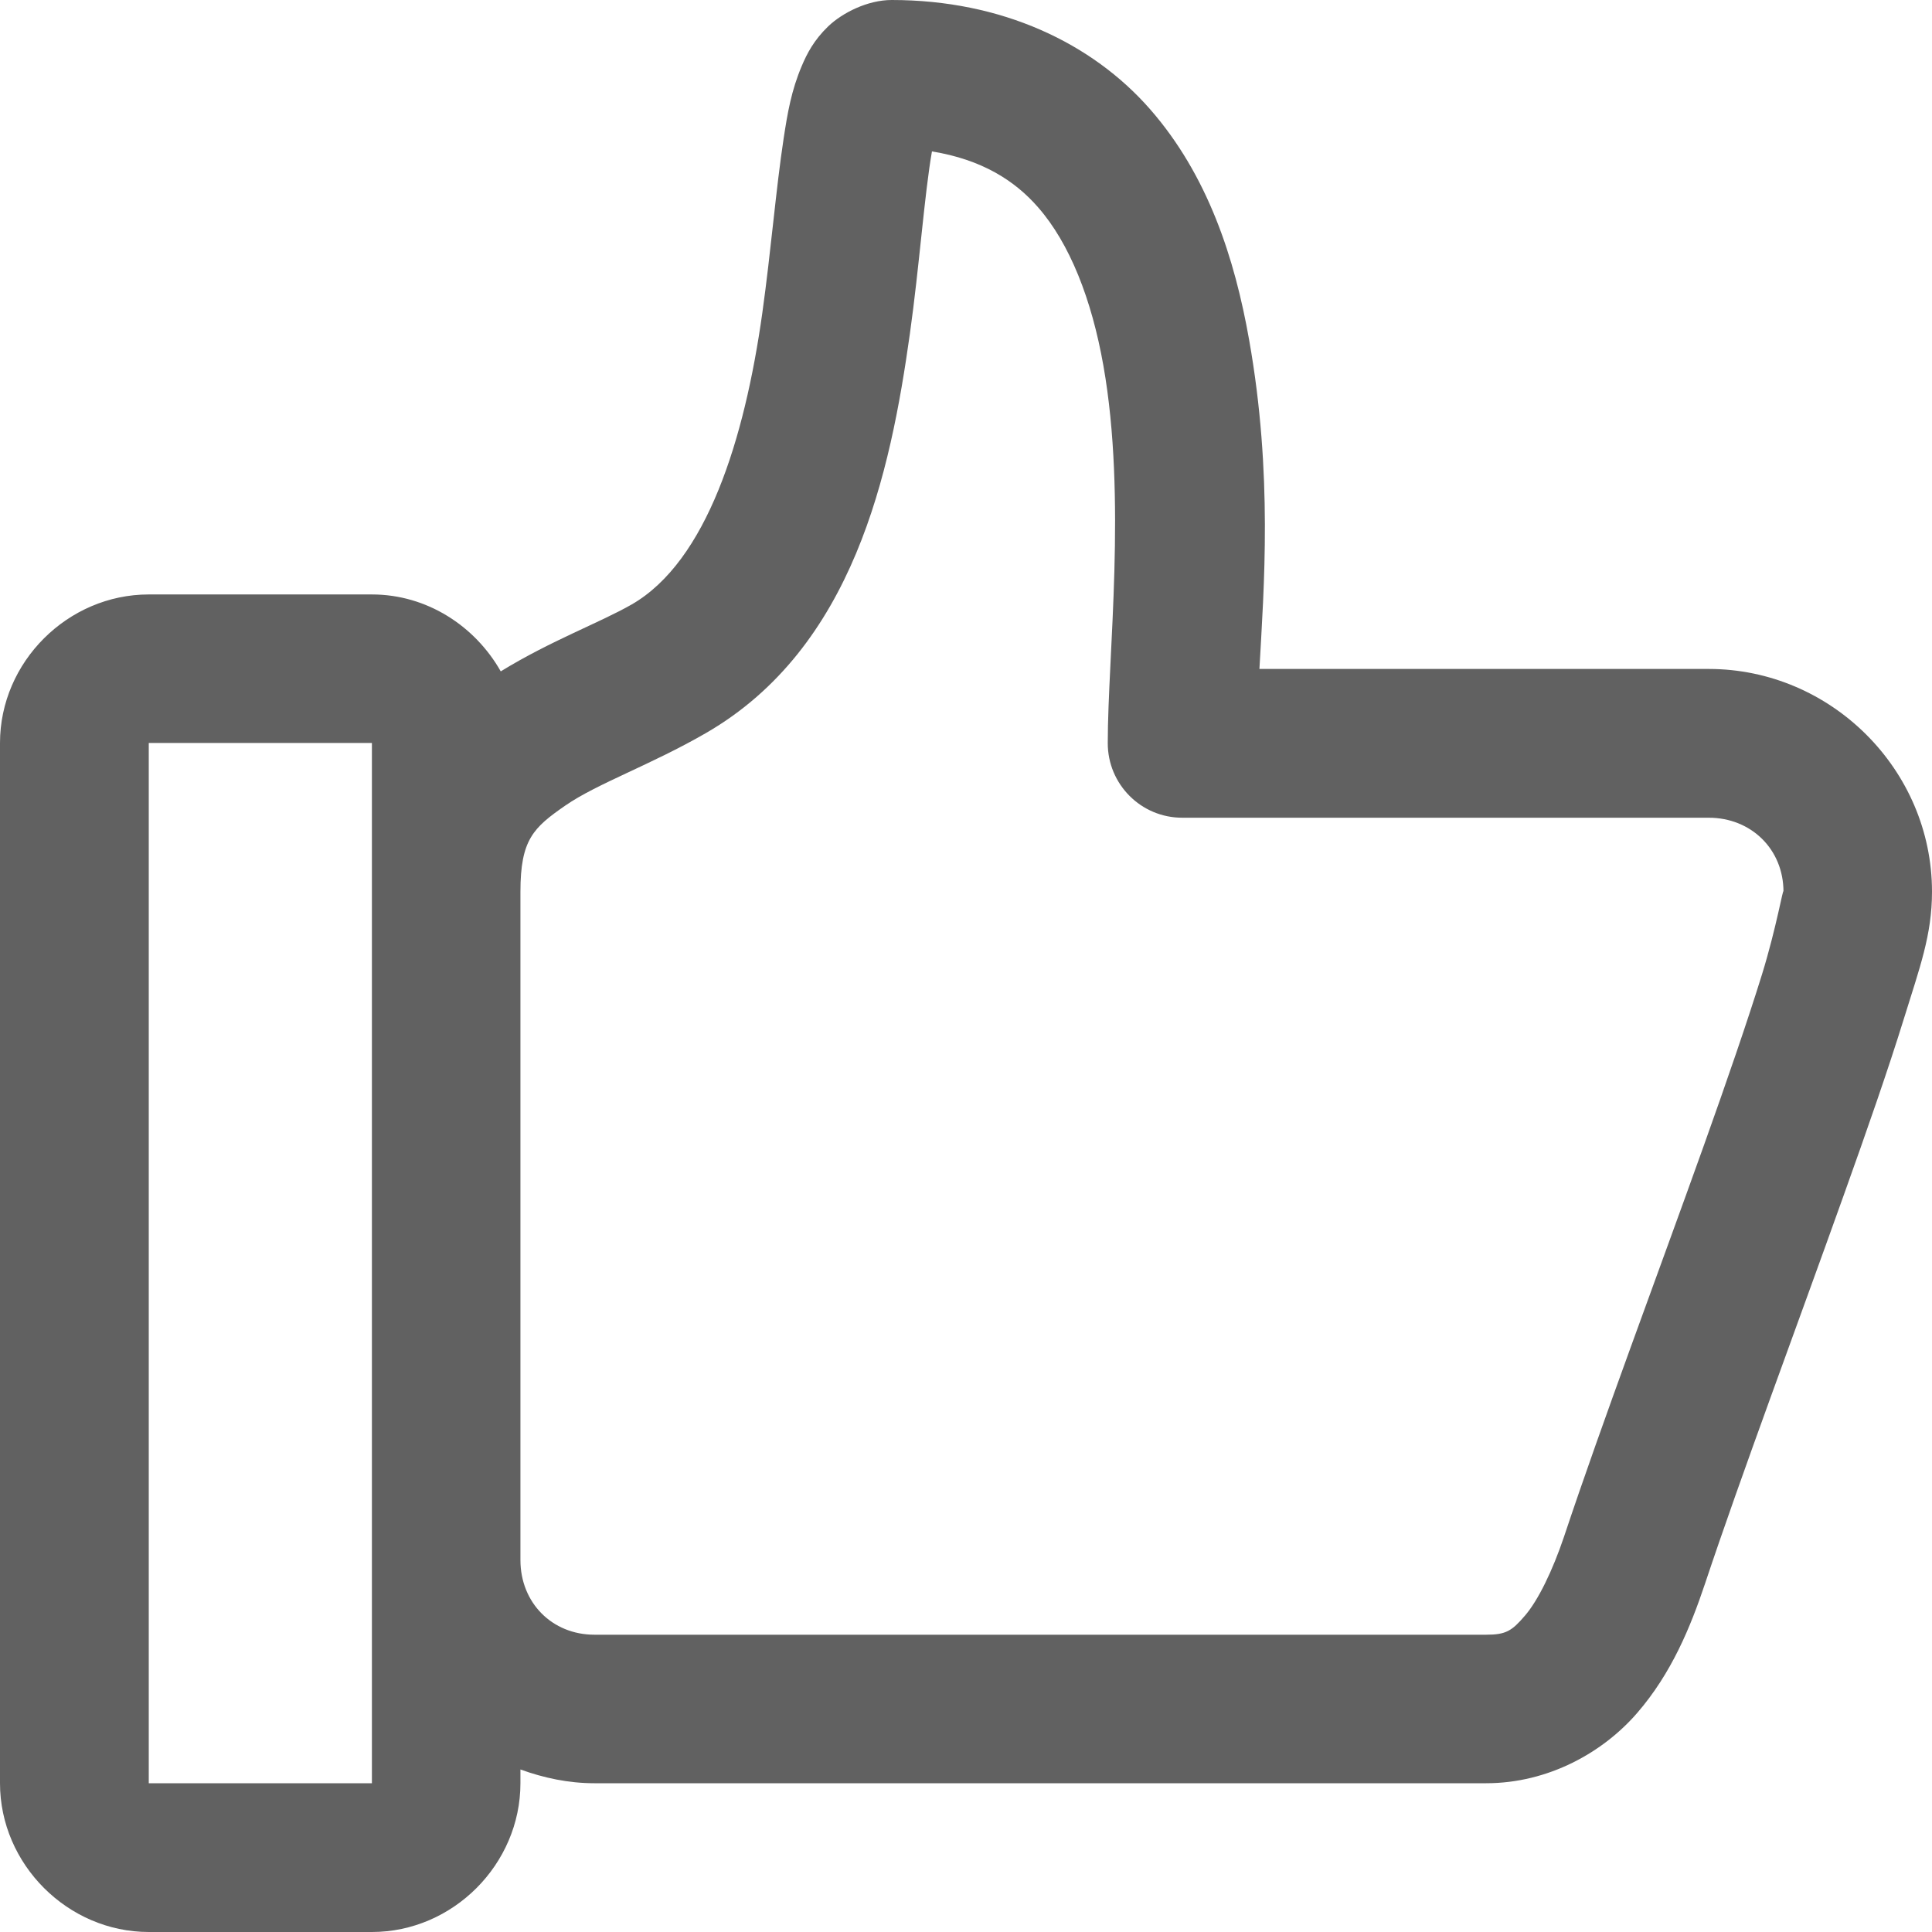 <svg width="16" height="16" viewBox="0 0 16 16" fill="none" xmlns="http://www.w3.org/2000/svg">
<path d="M1.232 16C0.561 16 0 15.439 0 14.768V6.153C0 5.482 0.561 4.923 1.232 4.923H3.08C3.535 4.923 3.934 5.184 4.147 5.56C4.562 5.305 4.97 5.156 5.233 5.005C5.852 4.647 6.166 3.641 6.313 2.593C6.386 2.069 6.426 1.565 6.49 1.145C6.522 0.935 6.554 0.748 6.64 0.546C6.683 0.444 6.74 0.333 6.858 0.219C6.977 0.105 7.186 0 7.385 0C8.297 0 9.045 0.357 9.524 0.904C10.002 1.45 10.225 2.136 10.345 2.816C10.542 3.928 10.467 4.869 10.43 5.54H14.151C15.163 5.54 16 6.373 16 7.385C16 7.744 15.898 8.014 15.768 8.434C15.638 8.854 15.462 9.359 15.268 9.901C14.881 10.985 14.421 12.213 14.12 13.116C13.999 13.477 13.843 13.856 13.561 14.183C13.279 14.511 12.824 14.768 12.308 14.768H4.923C4.707 14.768 4.503 14.724 4.31 14.654V14.768C4.31 15.439 3.751 16 3.08 16H1.232ZM1.232 14.768H3.08V12.92V7.385V6.153H1.232V14.768ZM4.923 13.538H12.308C12.473 13.538 12.521 13.506 12.63 13.379C12.738 13.253 12.857 13.01 12.953 12.725C13.267 11.782 13.728 10.557 14.11 9.488C14.301 8.953 14.472 8.457 14.592 8.07C14.712 7.682 14.77 7.334 14.77 7.385C14.77 7.033 14.502 6.772 14.151 6.772H9.792C9.45 6.773 9.173 6.495 9.174 6.153C9.174 5.426 9.332 4.128 9.138 3.029C9.041 2.479 8.859 2.016 8.597 1.717C8.404 1.495 8.13 1.321 7.718 1.254C7.656 1.606 7.614 2.204 7.535 2.766C7.374 3.912 7.072 5.363 5.846 6.071C5.389 6.335 4.947 6.488 4.682 6.671C4.418 6.854 4.31 6.952 4.31 7.385V12.92C4.31 13.272 4.571 13.538 4.923 13.538H4.923Z" fill="#616161"/>
</svg>

